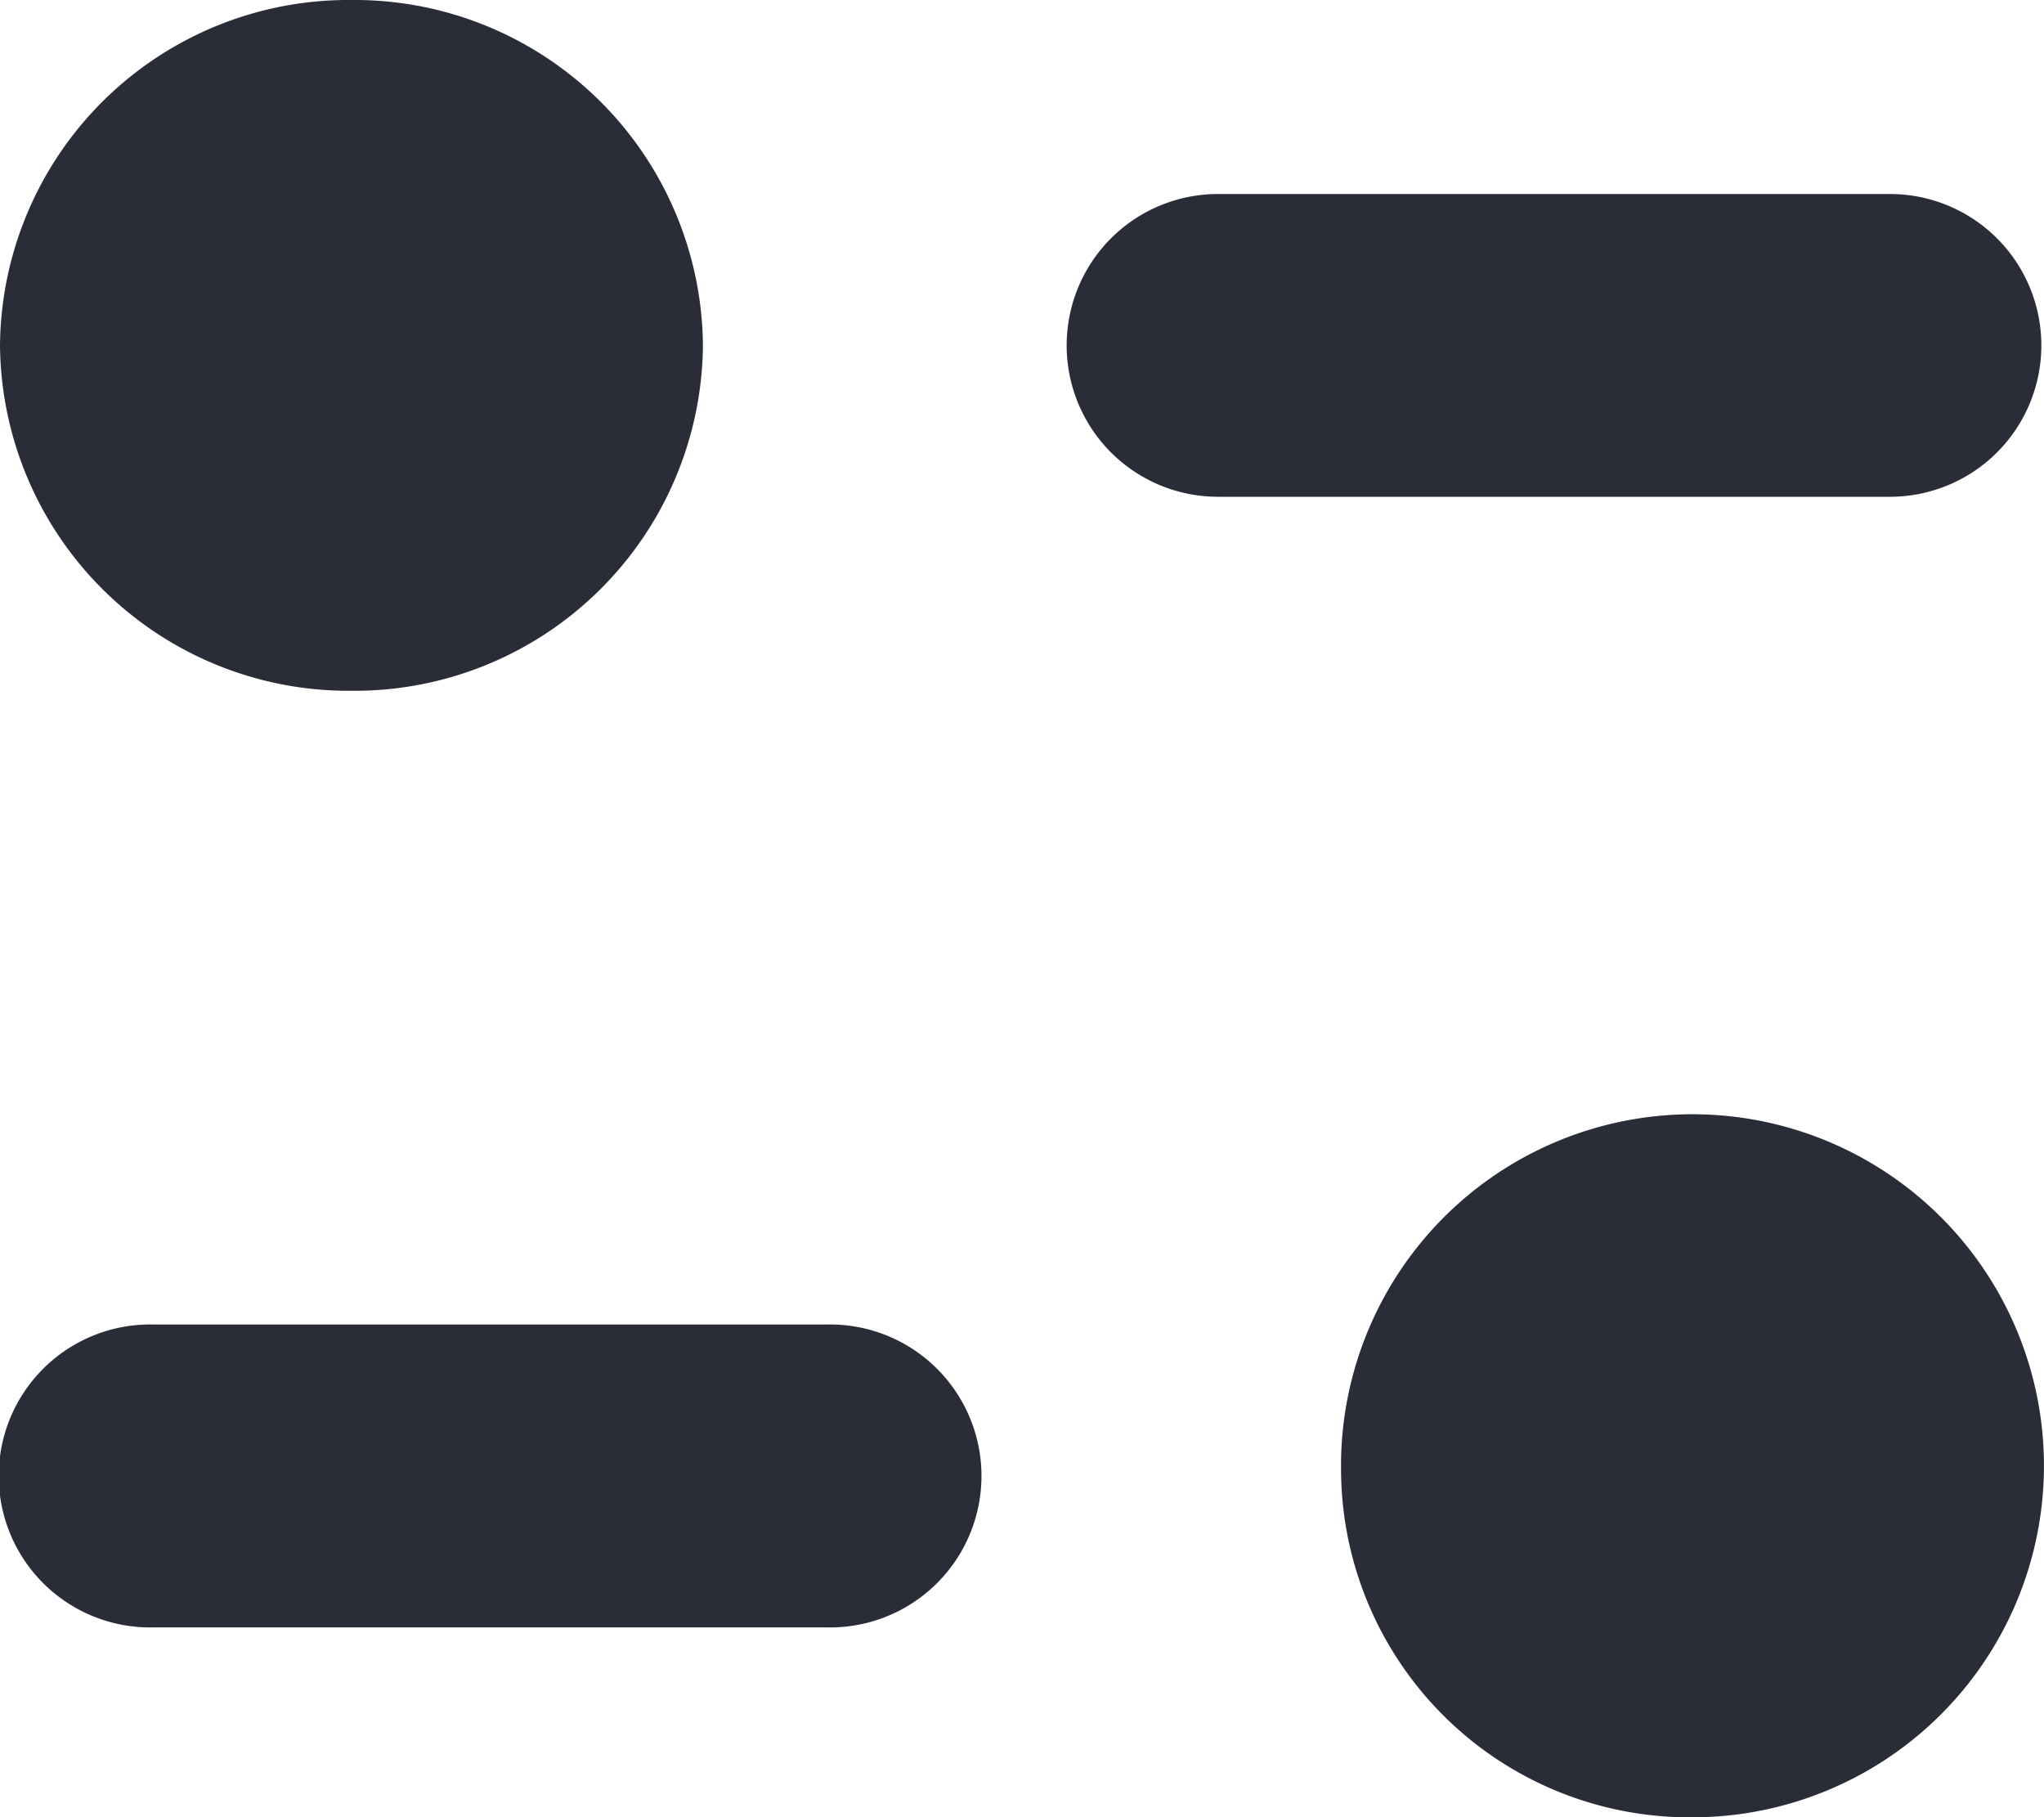 <svg xmlns="http://www.w3.org/2000/svg" width="20" height="17.778" viewBox="0 0 20 17.778">
  <path id="Filter" d="M13.122,14.4a3.439,3.439,0,1,1,3.439,3.379A3.41,3.41,0,0,1,13.122,14.4ZM1.508,15.921a1.482,1.482,0,1,1,0-2.963H8.083a1.482,1.482,0,1,1,0,2.963ZM0,3.379A3.409,3.409,0,0,1,3.439,0,3.409,3.409,0,0,1,6.878,3.379,3.409,3.409,0,0,1,3.439,6.758,3.41,3.41,0,0,1,0,3.379ZM11.918,4.86a1.481,1.481,0,1,1,0-2.962h6.575a1.481,1.481,0,1,1,0,2.962Z" fill="#2a2d37"/>
</svg>
